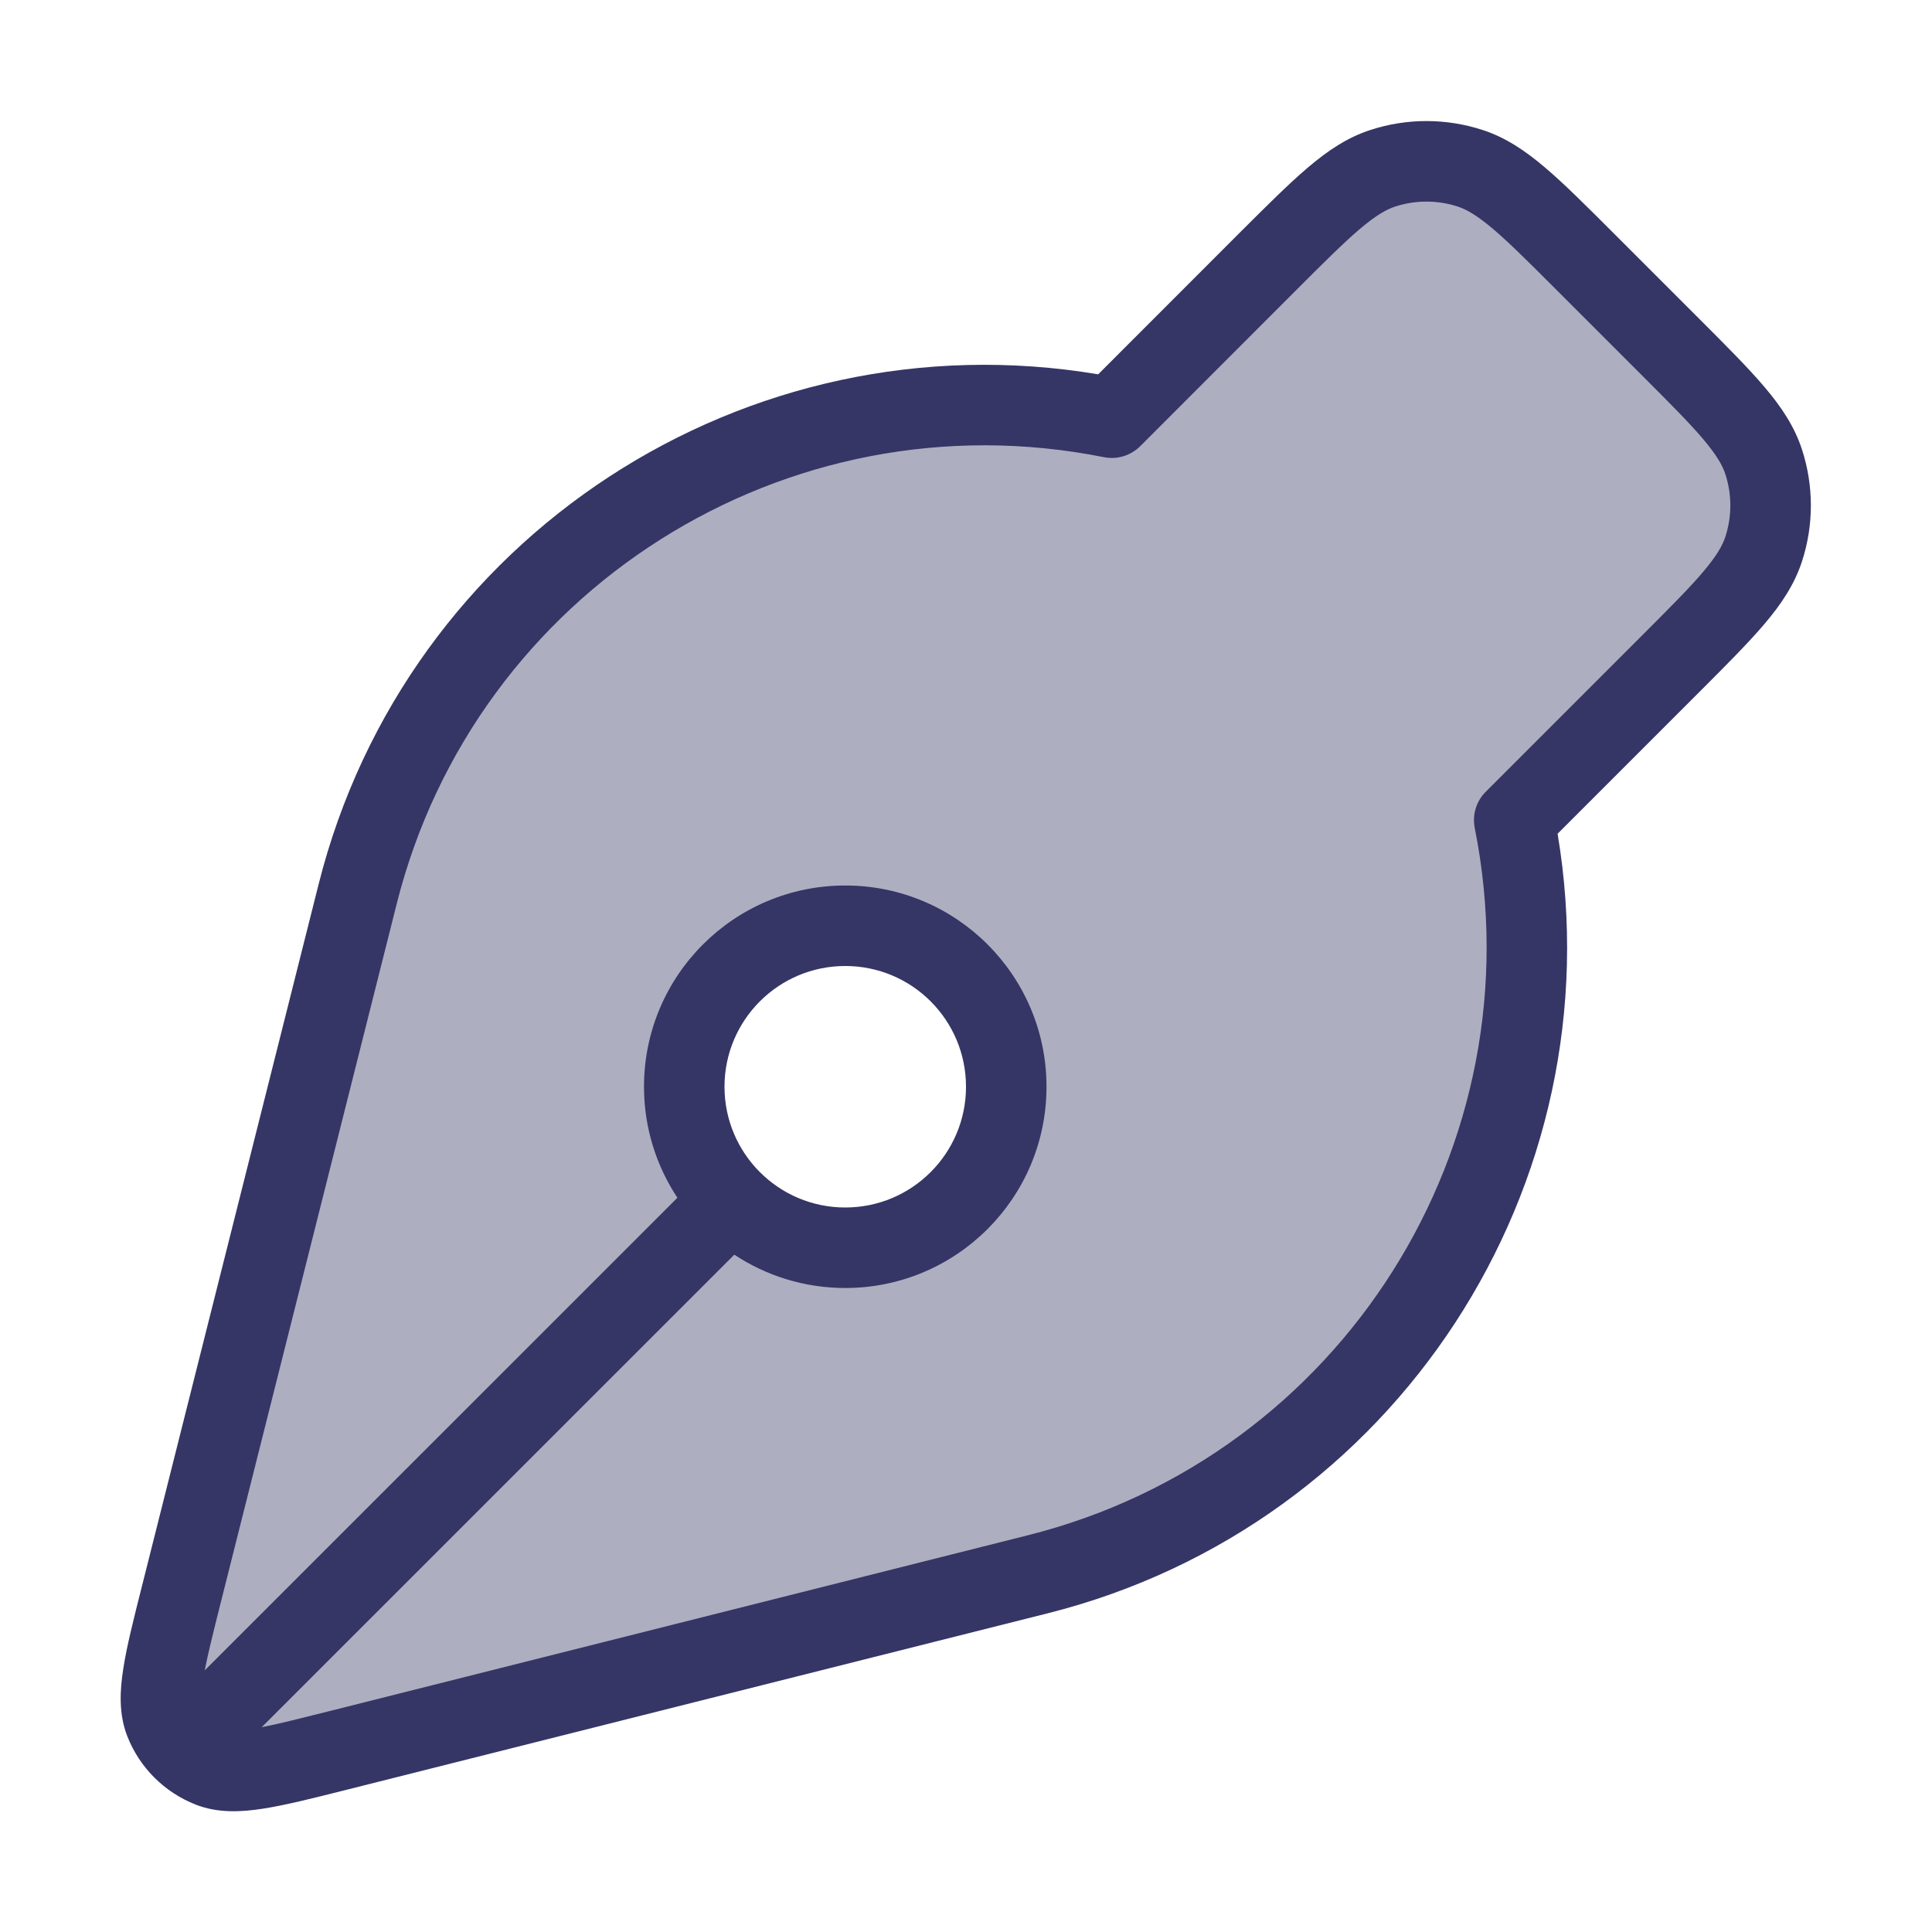 <svg width="24" height="24" viewBox="0 0 24 24" fill="none" xmlns="http://www.w3.org/2000/svg">
<path opacity="0.4" fill-rule="evenodd" clip-rule="evenodd" d="M15.74 3.259L13.81 5.189C9.609 4.349 5.488 6.952 4.443 11.106L2.253 19.803C2.038 20.659 1.93 21.087 2.047 21.384C2.148 21.645 2.354 21.85 2.614 21.952C2.912 22.068 3.34 21.961 4.196 21.745L12.893 19.556C17.047 18.51 19.65 14.389 18.81 10.189L20.74 8.258C21.433 7.565 21.78 7.219 21.909 6.819C22.024 6.468 22.024 6.089 21.909 5.738C21.78 5.338 21.433 4.992 20.74 4.299L19.7 3.259C19.007 2.565 18.66 2.219 18.261 2.089C17.909 1.975 17.531 1.975 17.179 2.089C16.78 2.219 16.433 2.565 15.74 3.259ZM10.5 15.5C11.605 15.5 12.5 14.604 12.5 13.5C12.5 12.395 11.605 11.5 10.5 11.5C9.395 11.5 8.5 12.395 8.5 13.5C8.5 14.604 9.395 15.5 10.5 15.5Z" fill="#353566"/>
<path fill-rule="evenodd" clip-rule="evenodd" d="M17.025 1.614C17.477 1.467 17.963 1.467 18.415 1.614C18.703 1.707 18.947 1.872 19.194 2.082C19.433 2.285 19.705 2.557 20.038 2.89L21.108 3.96C21.442 4.294 21.714 4.566 21.917 4.805C22.127 5.052 22.291 5.296 22.385 5.584C22.532 6.036 22.532 6.522 22.385 6.974C22.291 7.262 22.127 7.506 21.917 7.753C21.714 7.992 21.442 8.264 21.109 8.597L19.349 10.357C20.082 14.726 17.34 18.952 13.015 20.041L4.294 22.236C3.886 22.339 3.547 22.424 3.273 22.467C2.995 22.511 2.706 22.525 2.432 22.418C2.042 22.265 1.733 21.957 1.581 21.567C1.474 21.293 1.488 21.004 1.532 20.726C1.574 20.452 1.66 20.113 1.763 19.705L3.958 10.984C5.047 6.659 9.273 3.917 13.642 4.65L15.401 2.89C15.735 2.557 16.007 2.285 16.246 2.082C16.493 1.872 16.737 1.707 17.025 1.614ZM18.106 2.565C17.855 2.484 17.585 2.484 17.334 2.565C17.222 2.601 17.093 2.675 16.893 2.844C16.689 3.017 16.446 3.26 16.094 3.612L14.164 5.543C14.045 5.661 13.876 5.712 13.712 5.679C9.773 4.892 5.908 7.333 4.928 11.228L2.738 19.925C2.648 20.283 2.583 20.545 2.543 20.75L8.415 14.879C8.153 14.483 8 14.009 8 13.5C8 12.119 9.12 11 10.5 11C11.881 11 13 12.119 13 13.5C13 14.88 11.881 16 10.5 16C9.991 16 9.517 15.847 9.122 15.586L3.251 21.456C3.457 21.416 3.718 21.35 4.073 21.261L12.771 19.071C16.666 18.091 19.108 14.226 18.32 10.287C18.287 10.123 18.338 9.954 18.456 9.836L20.387 7.905C20.739 7.553 20.982 7.31 21.155 7.106C21.324 6.906 21.398 6.777 21.434 6.665C21.515 6.414 21.515 6.144 21.434 5.893C21.398 5.781 21.324 5.652 21.155 5.452C20.982 5.248 20.739 5.005 20.387 4.653L19.346 3.612C18.994 3.26 18.751 3.017 18.547 2.844C18.347 2.675 18.218 2.601 18.106 2.565ZM10.5 12C9.672 12 9 12.671 9 13.5C9 14.328 9.672 15 10.5 15C11.329 15 12 14.328 12 13.5C12 12.671 11.329 12 10.5 12Z" fill="#353566"/>
</svg>
